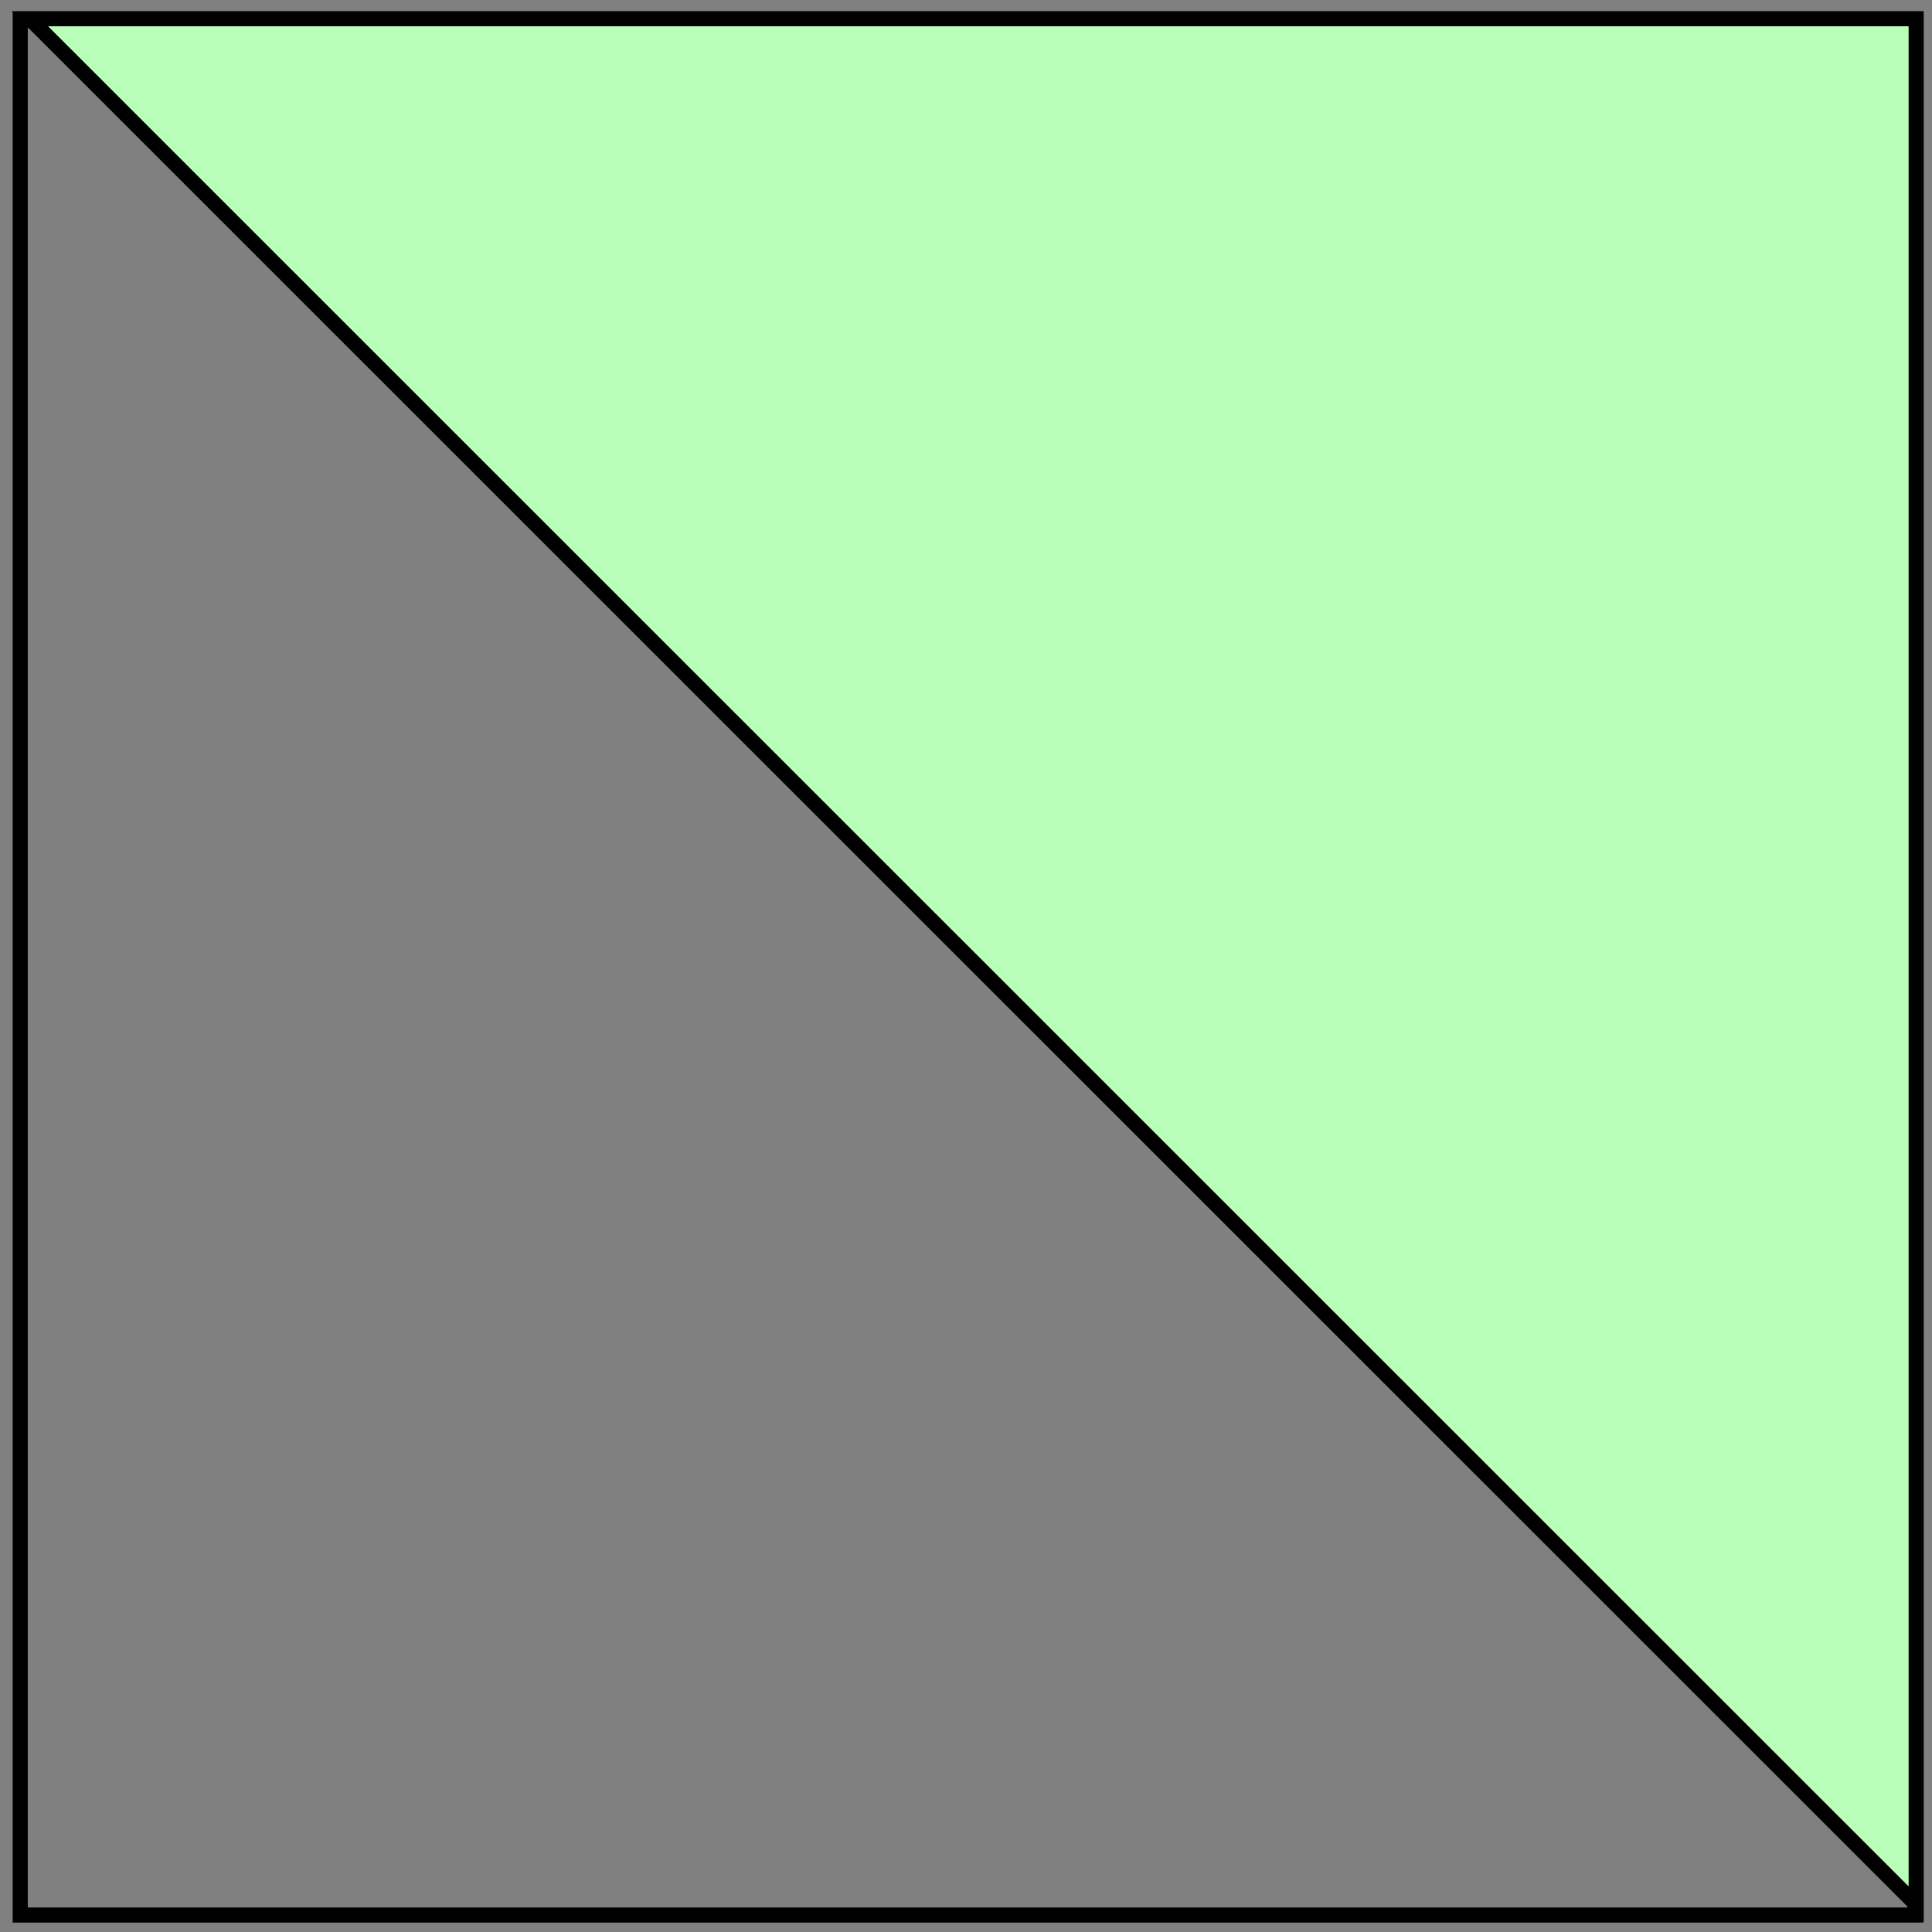 <?xml version="1.0" encoding="UTF-8" standalone="no"?>
<!-- Created with Inkscape (http://www.inkscape.org/) -->

<svg
   xmlns:dc="http://purl.org/dc/elements/1.1/"
   xmlns:cc="http://creativecommons.org/ns#"
   xmlns:rdf="http://www.w3.org/1999/02/22-rdf-syntax-ns#"
   xmlns:svg="http://www.w3.org/2000/svg"
   xmlns="http://www.w3.org/2000/svg"
   xmlns:sodipodi="http://sodipodi.sourceforge.net/DTD/sodipodi-0.dtd"
   xmlns:inkscape="http://www.inkscape.org/namespaces/inkscape"
   width="128"
   height="128"
   id="svg5603"
   version="1.1"
   inkscape:version="0.48.4 r9939"
   sodipodi:docname="composition-mode-src-over.svg">
  <rect width="100%" height="100%" fill="#808080" stroke="none"/>
  <defs
     id="defs5605" />
  <sodipodi:namedview
     id="base"
     pagecolor="#ffffff"
     bordercolor="#666666"
     borderopacity="1.0"
     inkscape:pageopacity="0.0"
     inkscape:pageshadow="2"
     inkscape:zoom="5.6"
     inkscape:cx="64.507733"
     inkscape:cy="66.585396"
     inkscape:document-units="px"
     inkscape:current-layer="layer1"
     showgrid="false"
     inkscape:window-width="944"
     inkscape:window-height="1162"
     inkscape:window-x="960"
     inkscape:window-y="0"
     inkscape:window-maximized="0" />
  <g
     inkscape:label="Camada 1"
     inkscape:groupmode="layer"
     id="layer1"
     transform="translate(0,-924.362)">
    <rect
       style="fill:none;stroke:#000000;stroke-width:1.001;stroke-miterlimit:4;stroke-opacity:1;stroke-dasharray:none;stroke-dashoffset:0"
       id="rect3810"
       width="125.535"
       height="125.609"
       x="1.34"
       y="925.629" />
    <path
       style="fill:#b9ffb9;fill-opacity:1;stroke:#000000;stroke-width:1;stroke-linecap:butt;stroke-linejoin:miter;stroke-miterlimit:4;stroke-opacity:1;stroke-dasharray:none"
       d="m 1.978,925.604 124.973,0 0,124.944 z"
       id="path3854"
       inkscape:connector-curvature="0" />
  </g>
</svg>
